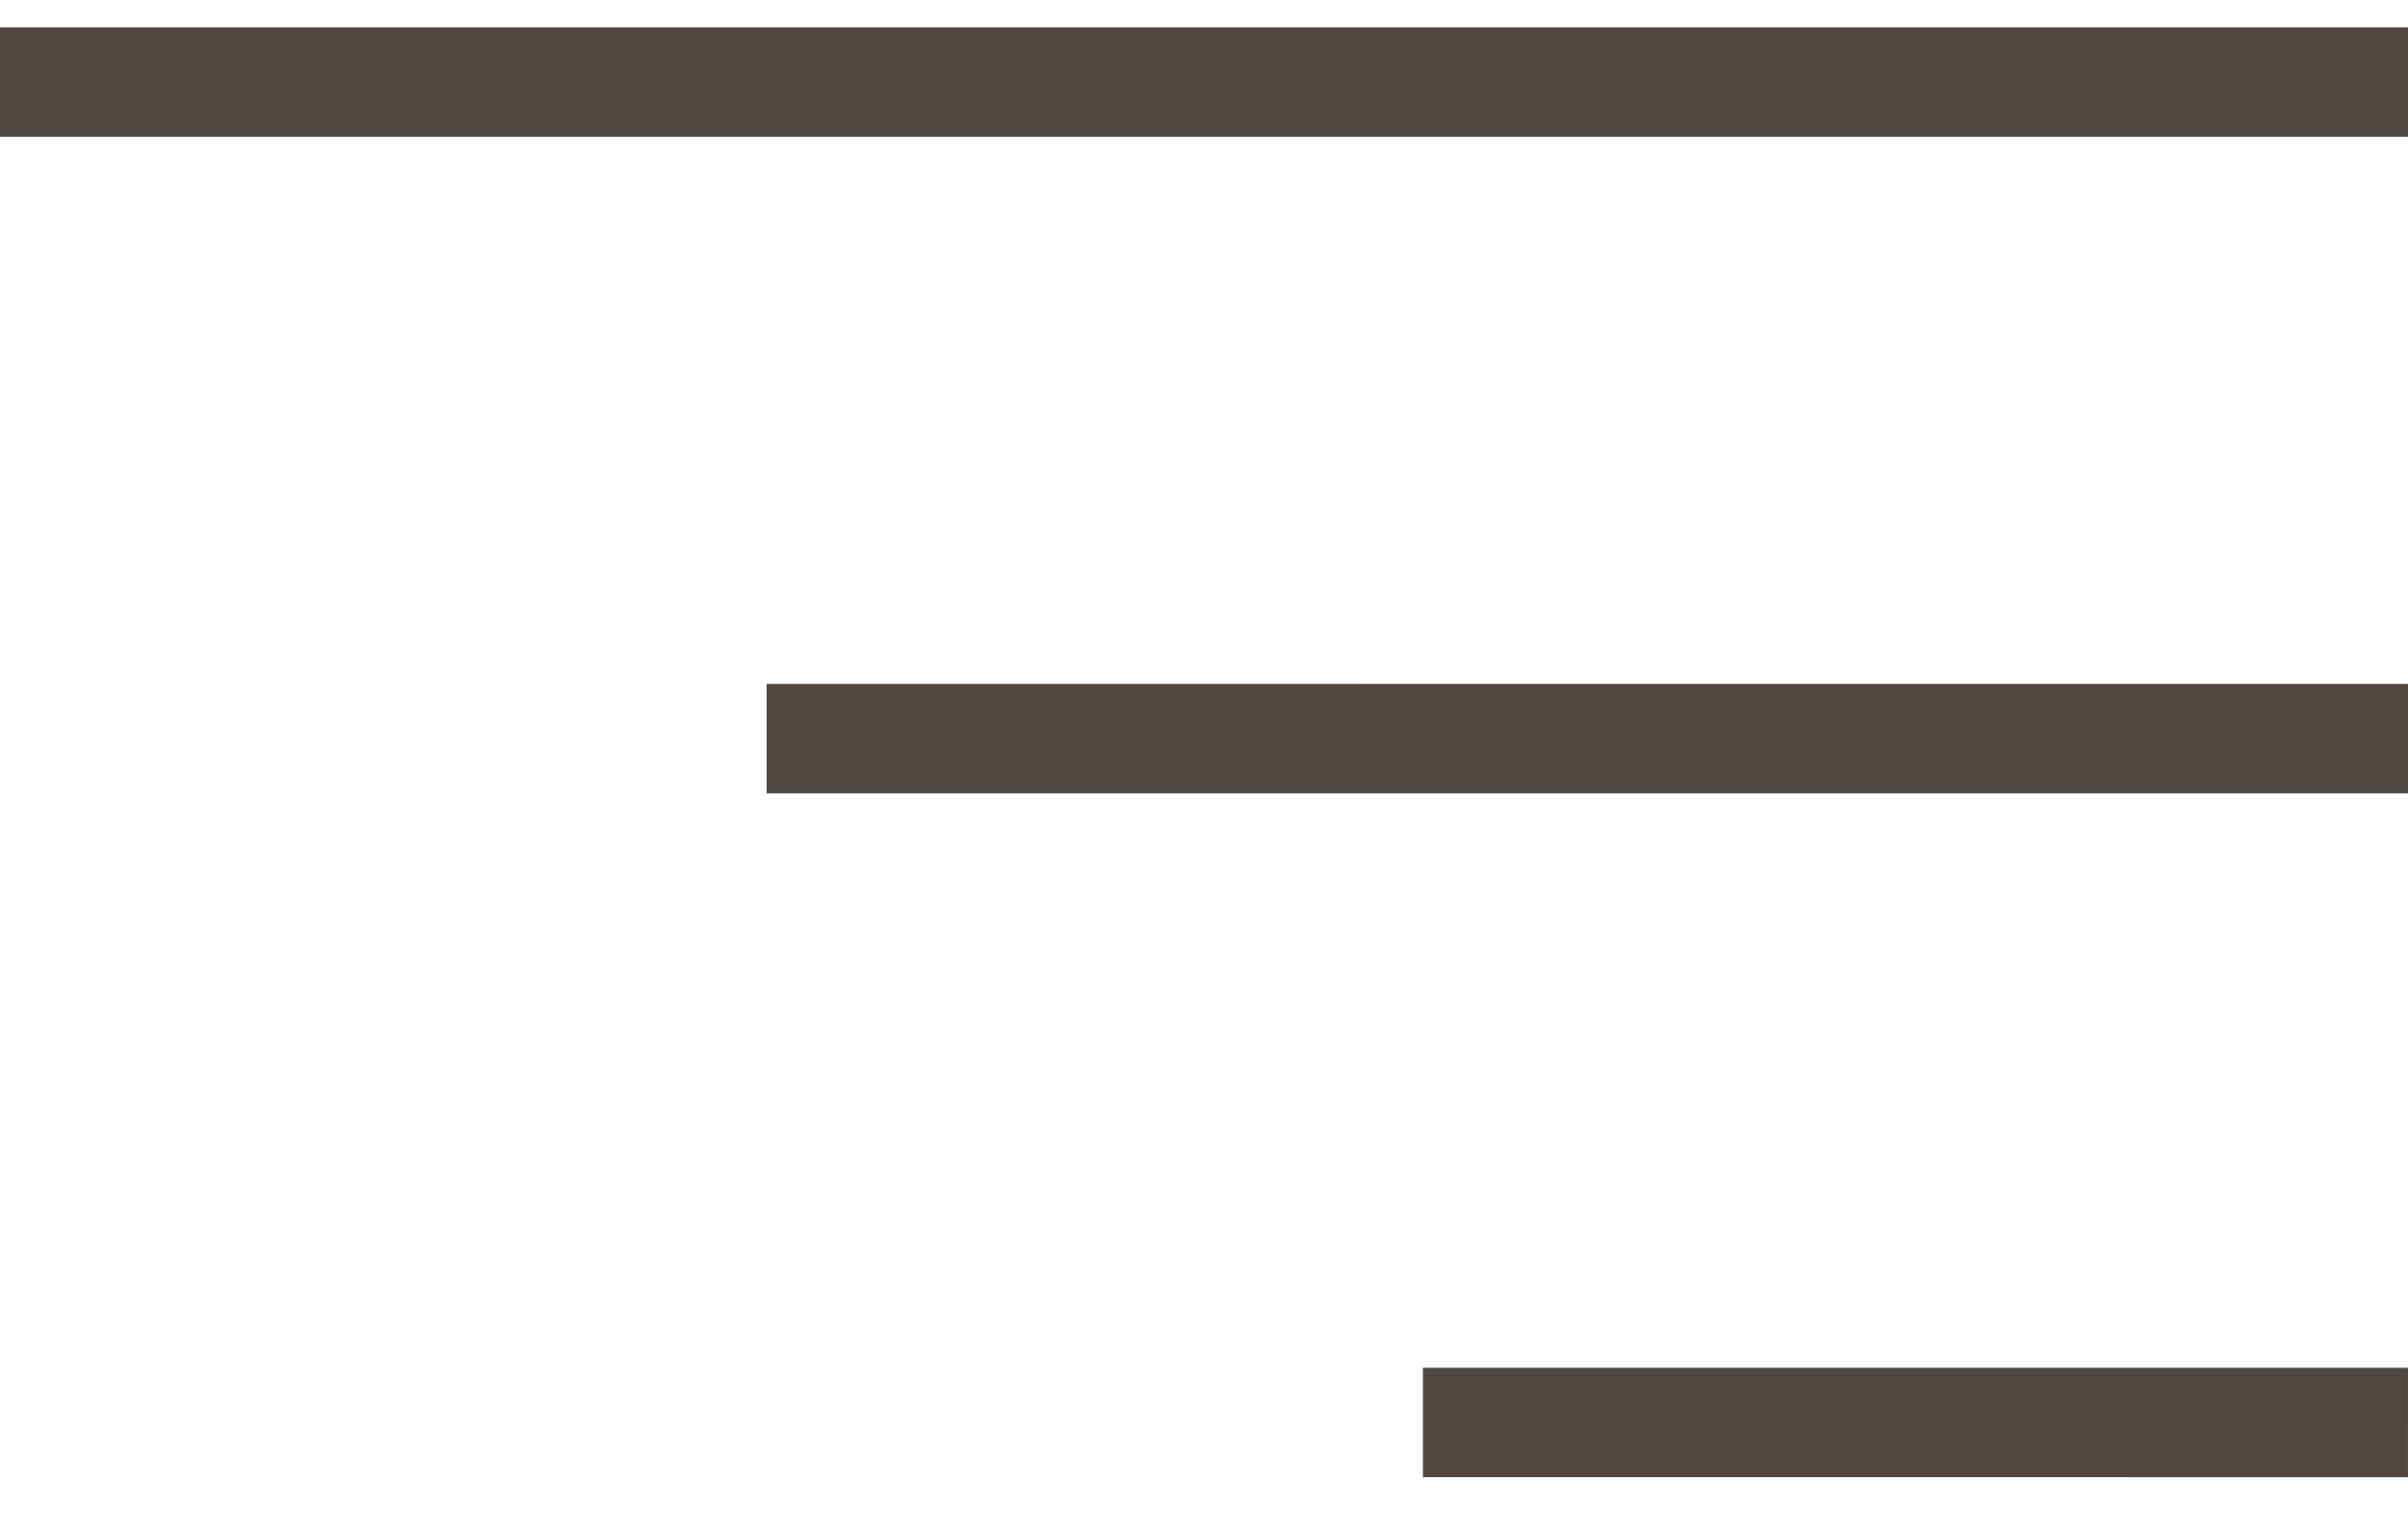 <?xml version="1.0" encoding="UTF-8"?>
<svg width="22px" height="14px" viewBox="0 0 22 14" version="1.1" xmlns="http://www.w3.org/2000/svg" xmlns:xlink="http://www.w3.org/1999/xlink">
    <!-- Generator: Sketch 64 (93537) - https://sketch.com -->
    <title>Group</title>
    <desc>Created with Sketch.</desc>
    <g id="Page-1" stroke="none" stroke-width="1" fill="none" fill-rule="evenodd">
        <g id="Mobile-Copy" transform="translate(-284, -25)" stroke="#524740">
            <g id="Group" transform="translate(283, 25)">
                <line x1="1" y1="1" x2="23" y2="0.5" id="Path-57" transform="translate(12, 0.75) rotate(1.302) translate(-12, -0.75) "></line>
                <line x1="8.008" y1="7" x2="23" y2="6.5" id="Path-58" transform="translate(15.504, 6.75) rotate(1.909) translate(-15.504, -6.75) "></line>
                <line x1="14.008" y1="13.264" x2="22.992" y2="12.736" id="Path-59" transform="translate(18.5, 13) rotate(3.366) translate(-18.5, -13) "></line>
            </g>
        </g>
    </g>
</svg>